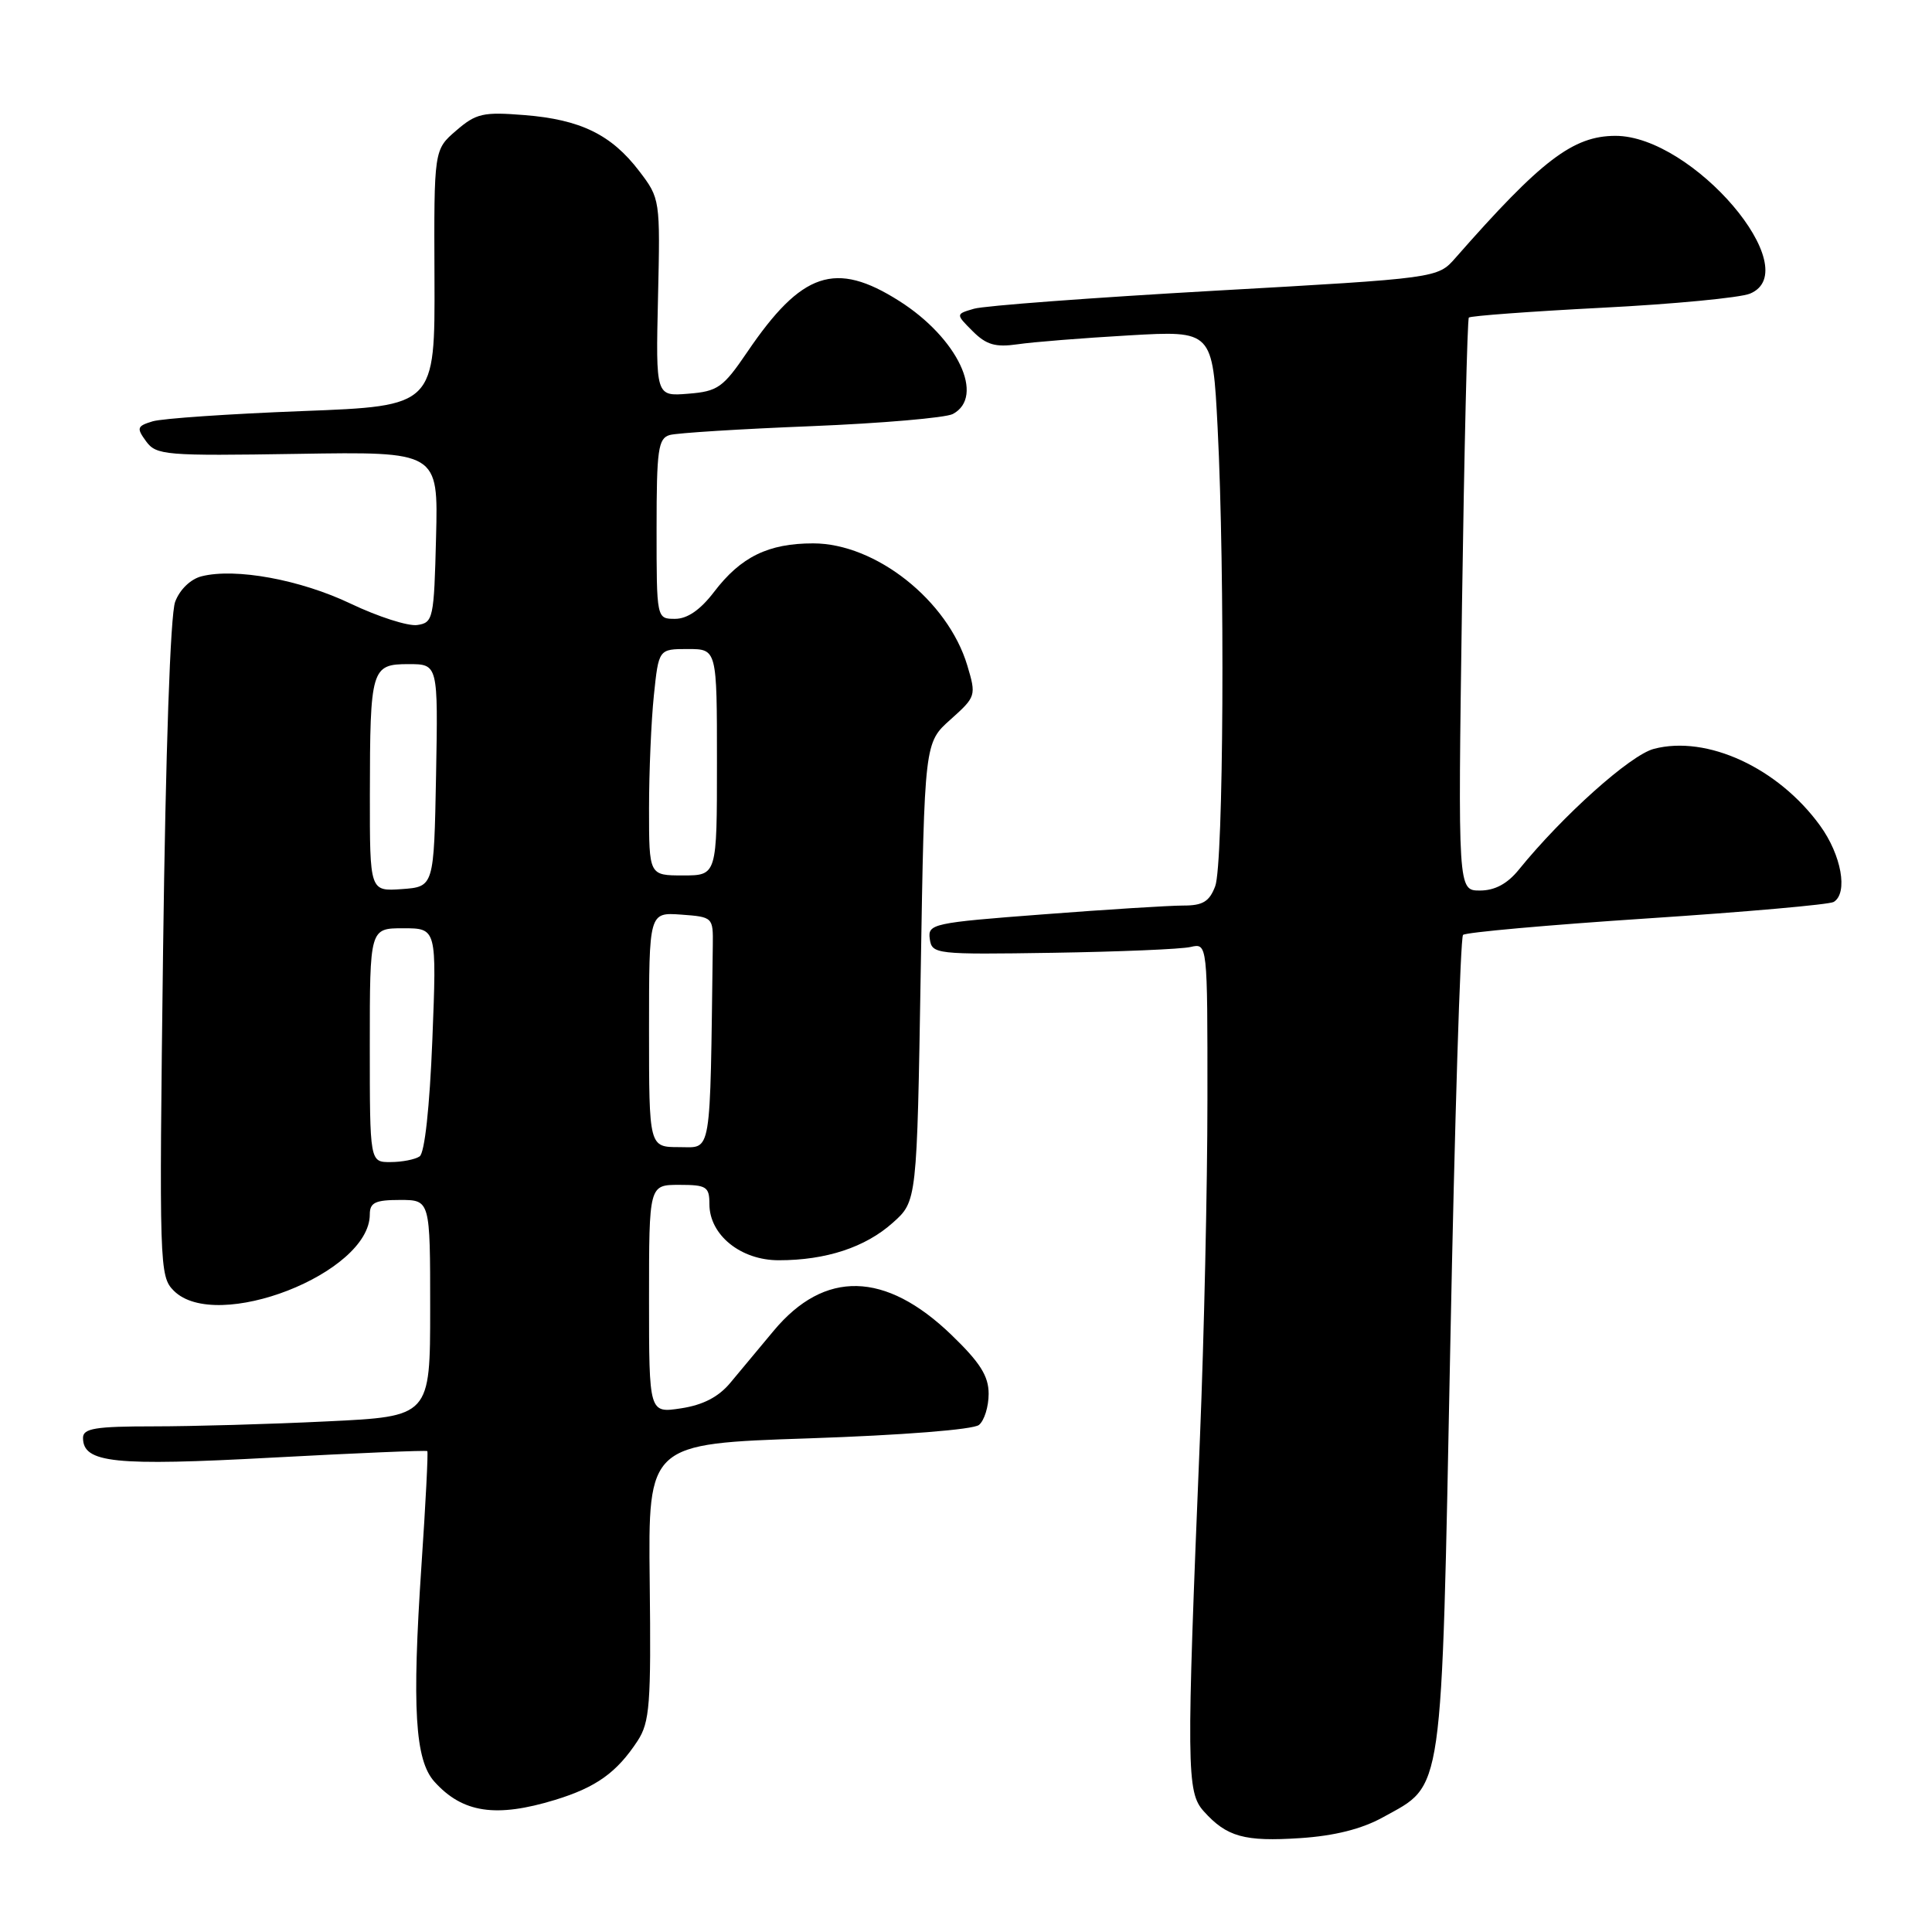 <?xml version="1.0" encoding="UTF-8" standalone="no"?>
<!DOCTYPE svg PUBLIC "-//W3C//DTD SVG 1.1//EN" "http://www.w3.org/Graphics/SVG/1.1/DTD/svg11.dtd" >
<svg xmlns="http://www.w3.org/2000/svg" xmlns:xlink="http://www.w3.org/1999/xlink" version="1.1" viewBox="0 0 256 256">
 <g >
 <path fill="currentColor"
d=" M 183.23 240.81 C 191.34 236.32 190.97 238.88 192.17 178.32 C 192.75 148.72 193.51 124.22 193.86 123.88 C 194.21 123.54 205.18 122.56 218.23 121.70 C 231.28 120.84 242.42 119.86 242.98 119.51 C 244.90 118.33 244.00 113.30 241.17 109.40 C 235.62 101.74 226.18 97.38 219.14 99.23 C 216.02 100.05 207.06 108.07 201.24 115.25 C 199.73 117.11 198.07 118.00 196.10 118.00 C 193.18 118.00 193.18 118.00 193.72 80.25 C 194.02 59.49 194.43 42.31 194.63 42.08 C 194.83 41.86 202.76 41.27 212.25 40.78 C 221.74 40.30 230.57 39.45 231.88 38.91 C 239.45 35.78 224.29 17.99 214.05 18.00 C 208.43 18.01 204.23 21.22 192.85 34.18 C 190.50 36.86 190.50 36.86 161.00 38.52 C 144.78 39.44 130.40 40.51 129.06 40.91 C 126.62 41.62 126.62 41.62 128.89 43.89 C 130.69 45.69 131.90 46.04 134.83 45.62 C 136.85 45.32 143.49 44.79 149.59 44.44 C 160.68 43.80 160.68 43.80 161.34 56.65 C 162.33 76.07 162.13 114.53 161.02 117.43 C 160.25 119.47 159.37 120.00 156.77 119.99 C 154.97 119.99 146.62 120.51 138.20 121.16 C 123.57 122.27 122.92 122.42 123.20 124.41 C 123.49 126.44 123.95 126.49 139.50 126.25 C 148.30 126.11 156.51 125.77 157.75 125.48 C 160.00 124.96 160.00 124.96 159.99 145.73 C 159.99 157.15 159.54 177.30 159.00 190.50 C 157.19 234.43 157.22 237.46 159.50 240.00 C 162.54 243.39 164.88 244.05 172.29 243.56 C 176.84 243.26 180.44 242.35 183.23 240.81 Z  M 73.57 238.49 C 79.01 236.82 81.73 234.87 84.48 230.68 C 86.10 228.20 86.28 225.84 86.09 209.60 C 85.88 191.30 85.88 191.30 107.17 190.59 C 119.57 190.17 128.98 189.43 129.72 188.81 C 130.43 188.23 131.00 186.38 131.00 184.69 C 131.00 182.33 129.87 180.54 126.06 176.87 C 117.31 168.44 109.26 168.25 102.52 176.33 C 100.61 178.62 98.02 181.73 96.77 183.23 C 95.22 185.10 93.15 186.17 90.25 186.61 C 86.00 187.26 86.00 187.26 86.00 172.13 C 86.00 157.00 86.00 157.00 90.00 157.00 C 93.62 157.00 94.00 157.24 94.00 159.55 C 94.00 163.64 98.15 167.00 103.20 166.99 C 109.46 166.99 114.67 165.27 118.30 162.02 C 121.50 159.17 121.50 159.17 122.00 128.79 C 122.50 98.41 122.50 98.41 125.95 95.34 C 129.33 92.31 129.37 92.19 128.17 88.17 C 125.59 79.57 116.03 72.00 107.75 72.00 C 101.80 72.00 98.16 73.78 94.61 78.44 C 92.80 80.81 91.08 82.00 89.45 82.00 C 87.00 82.00 87.00 82.00 87.00 70.07 C 87.00 59.56 87.21 58.08 88.75 57.64 C 89.71 57.37 98.15 56.84 107.50 56.47 C 116.85 56.09 125.29 55.36 126.25 54.86 C 130.58 52.56 126.90 44.79 119.15 39.88 C 110.69 34.51 106.23 36.01 99.00 46.67 C 95.81 51.36 95.11 51.86 91.19 52.17 C 86.89 52.52 86.89 52.52 87.19 39.43 C 87.49 26.42 87.47 26.30 84.69 22.66 C 81.01 17.84 76.92 15.84 69.49 15.25 C 64.02 14.81 63.09 15.02 60.45 17.30 C 57.50 19.84 57.50 19.84 57.57 36.82 C 57.64 53.80 57.64 53.80 40.07 54.47 C 30.41 54.84 21.47 55.45 20.22 55.83 C 18.15 56.46 18.07 56.71 19.36 58.48 C 20.71 60.32 21.89 60.42 39.43 60.14 C 58.07 59.84 58.07 59.84 57.78 71.17 C 57.51 82.01 57.40 82.51 55.28 82.82 C 54.06 82.99 50.10 81.72 46.47 79.99 C 39.81 76.81 31.22 75.23 26.72 76.36 C 25.27 76.72 23.82 78.11 23.21 79.74 C 22.57 81.42 21.95 99.50 21.61 125.78 C 21.08 167.87 21.12 169.12 23.03 171.03 C 28.65 176.65 49.00 168.73 49.00 160.92 C 49.00 159.35 49.72 159.00 53.00 159.00 C 57.00 159.00 57.00 159.00 57.00 173.34 C 57.00 187.69 57.00 187.69 43.34 188.34 C 35.83 188.71 25.48 189.00 20.34 189.00 C 12.65 189.00 11.00 189.27 11.00 190.52 C 11.00 193.85 15.10 194.28 36.10 193.14 C 47.25 192.54 56.49 192.15 56.62 192.28 C 56.75 192.41 56.40 199.26 55.84 207.51 C 54.58 226.34 54.99 233.23 57.56 236.08 C 61.29 240.23 65.72 240.89 73.57 238.49 Z  M 49.00 138.50 C 49.00 123.00 49.00 123.00 53.43 123.00 C 57.87 123.00 57.87 123.00 57.29 137.75 C 56.93 146.75 56.27 152.79 55.60 153.23 C 55.00 153.64 53.26 153.98 51.75 153.98 C 49.00 154.00 49.00 154.00 49.00 138.50 Z  M 86.00 136.44 C 86.00 120.89 86.00 120.89 90.25 121.19 C 94.45 121.50 94.50 121.54 94.45 125.25 C 94.07 153.74 94.36 152.00 90.00 152.00 C 86.00 152.00 86.00 152.00 86.00 136.44 Z  M 49.01 105.31 C 49.03 88.57 49.20 88.00 54.14 88.00 C 58.05 88.00 58.05 88.00 57.78 102.75 C 57.50 117.50 57.50 117.50 53.25 117.81 C 49.00 118.11 49.00 118.11 49.01 105.31 Z  M 86.00 107.15 C 86.00 102.28 86.29 95.53 86.64 92.15 C 87.28 86.00 87.28 86.00 91.14 86.00 C 95.00 86.00 95.00 86.00 95.00 101.00 C 95.00 116.00 95.00 116.00 90.50 116.00 C 86.00 116.00 86.00 116.00 86.00 107.15 Z "/>
</g>
</svg>